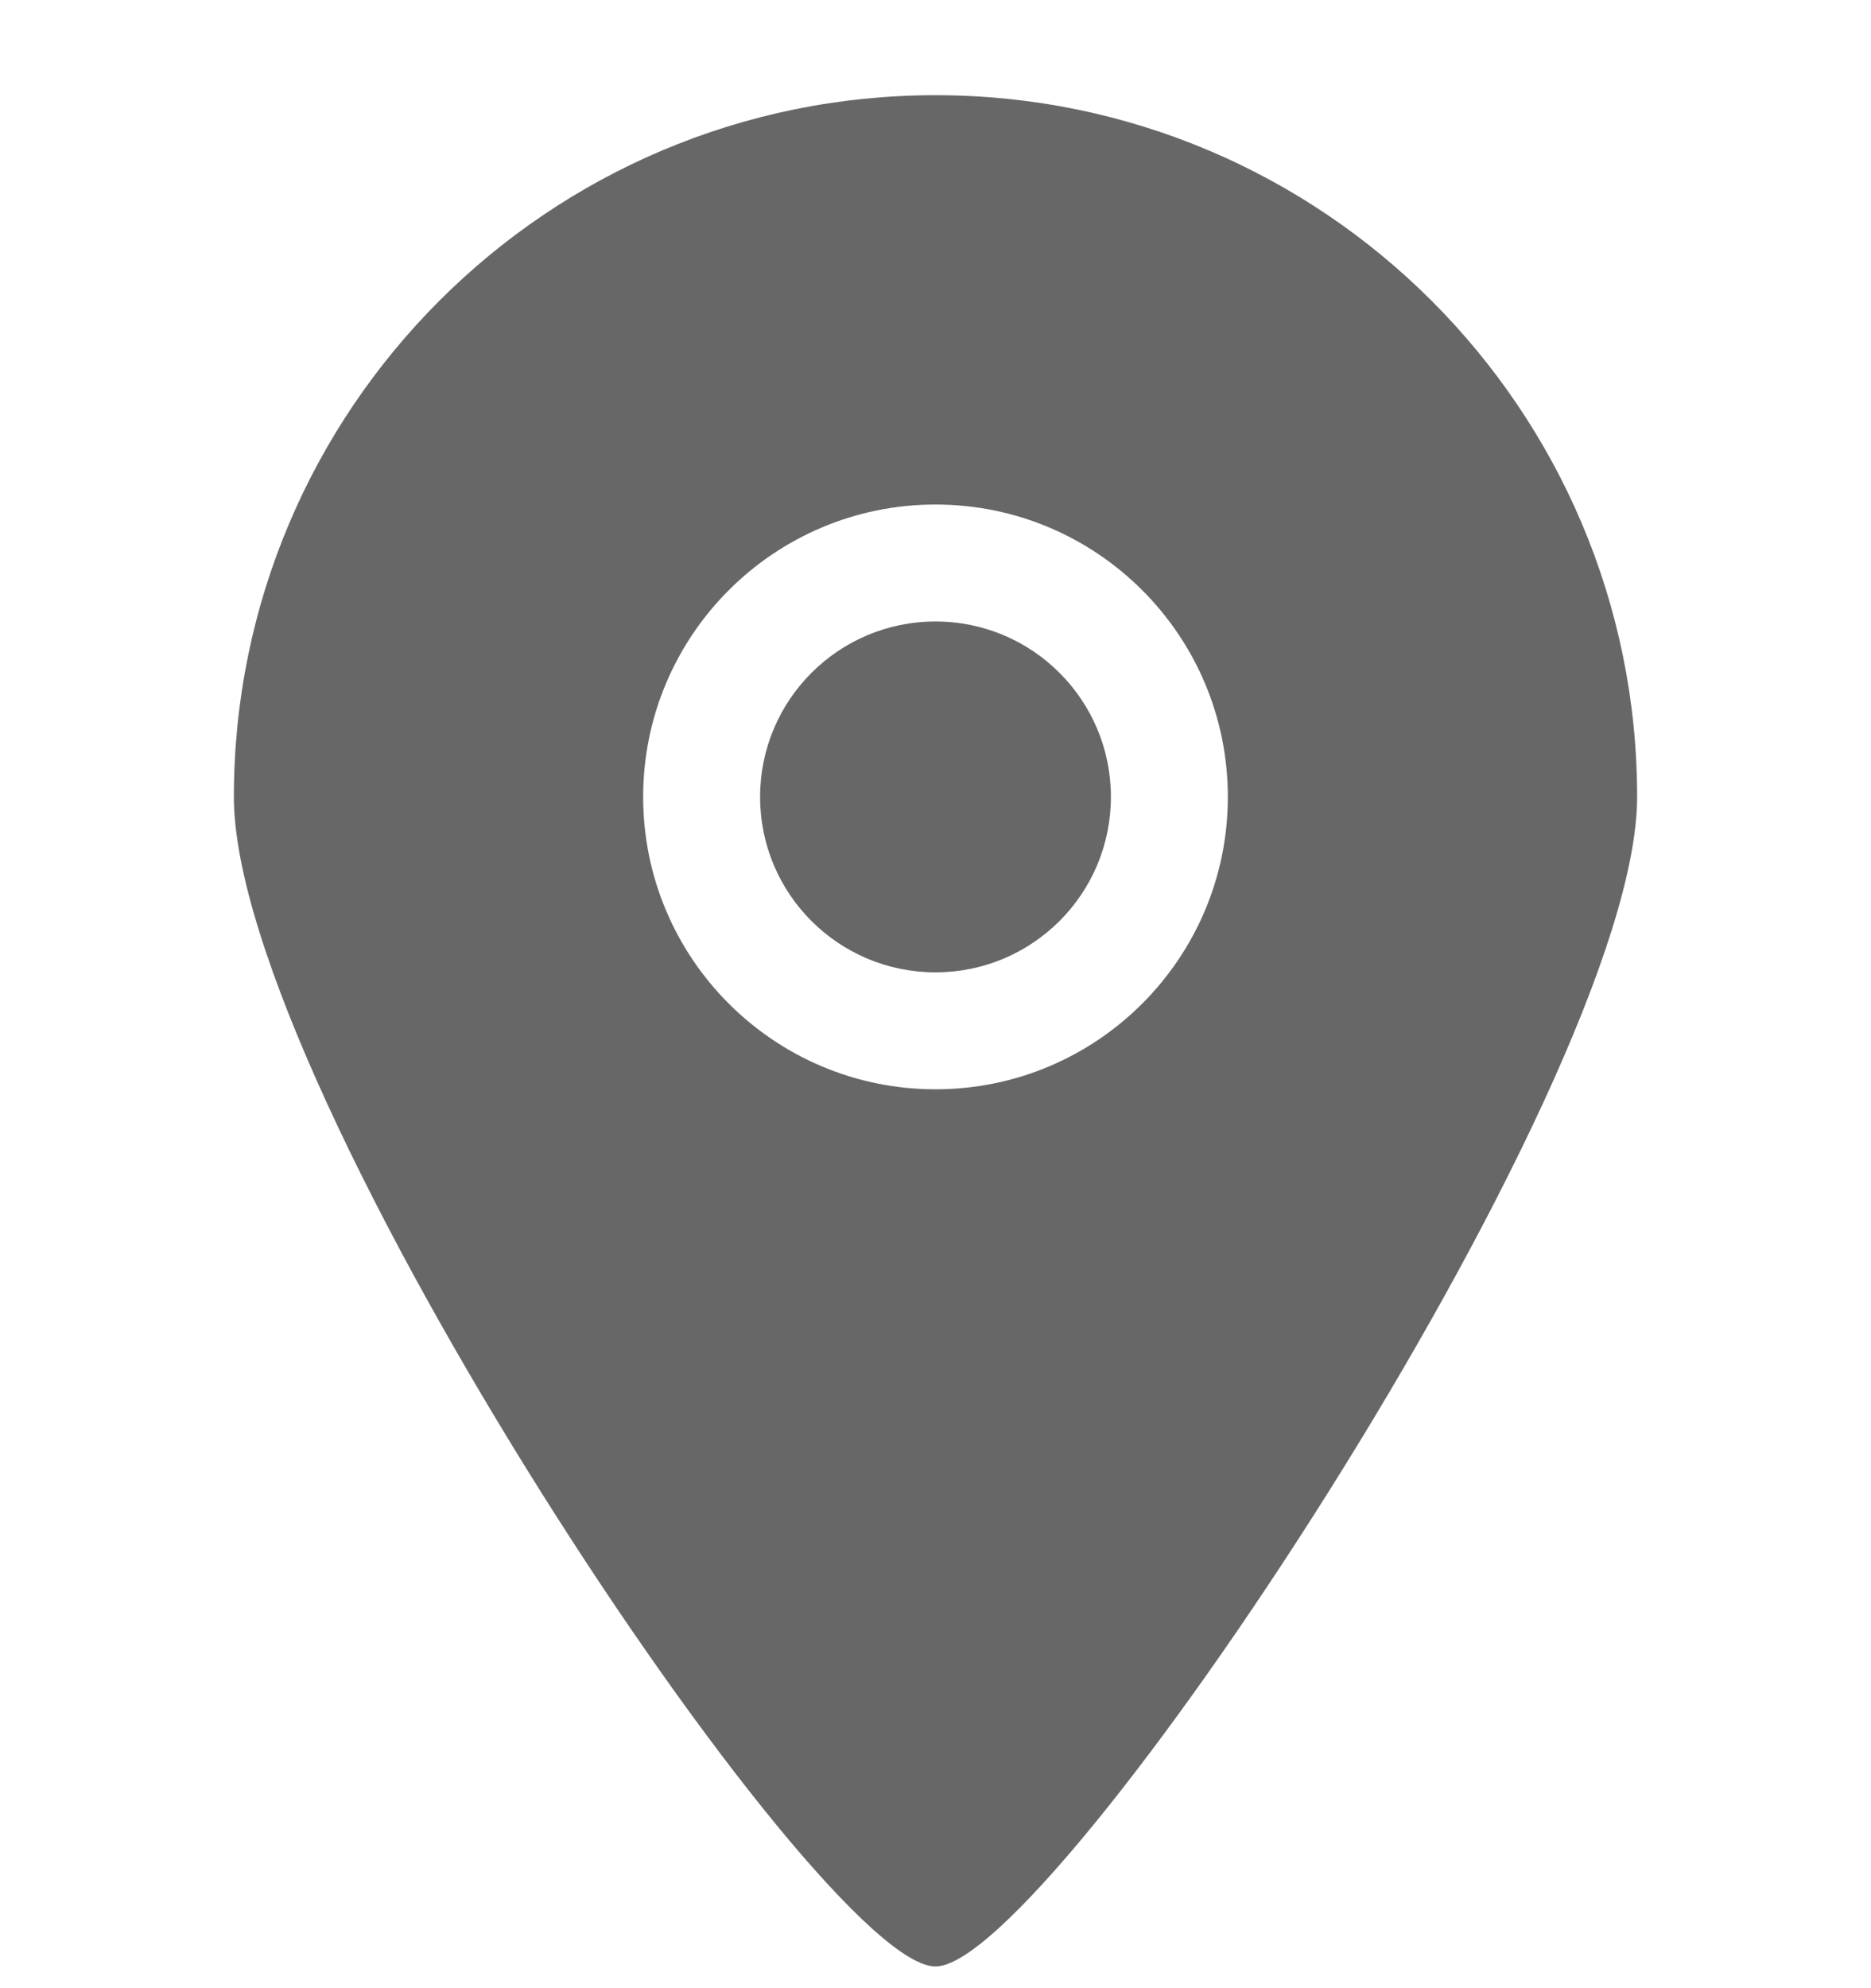 <svg width="16" height="17" viewBox="0 0 16 17" fill="none" xmlns="http://www.w3.org/2000/svg">
<g clip-path="url(#clip0_100_190)">
<path fill-rule="evenodd" clip-rule="evenodd" d="M8 5.314C7.171 5.314 6.5 5.986 6.5 6.814C6.5 7.643 7.171 8.314 8 8.314C8.829 8.314 9.5 7.643 9.5 6.814C9.5 5.986 8.829 5.314 8 5.314ZM8 9.314C6.62 9.314 5.5 8.195 5.5 6.814C5.5 5.433 6.62 4.314 8 4.314C9.38 4.314 10.5 5.433 10.5 6.814C10.5 8.195 9.38 9.314 8 9.314ZM8 0.814C4.686 0.814 2 3.501 2 6.814C2 9.323 7.003 16.82 8 16.814C8.982 16.82 14 9.289 14 6.814C14 3.501 11.313 0.814 8 0.814Z" fill="#676767"/>
</g>
<defs>
<clipPath id="clip0_100_190">
<rect width="16" height="16" fill="white" transform="translate(0 0.814)"/>
</clipPath>
</defs>
</svg>
